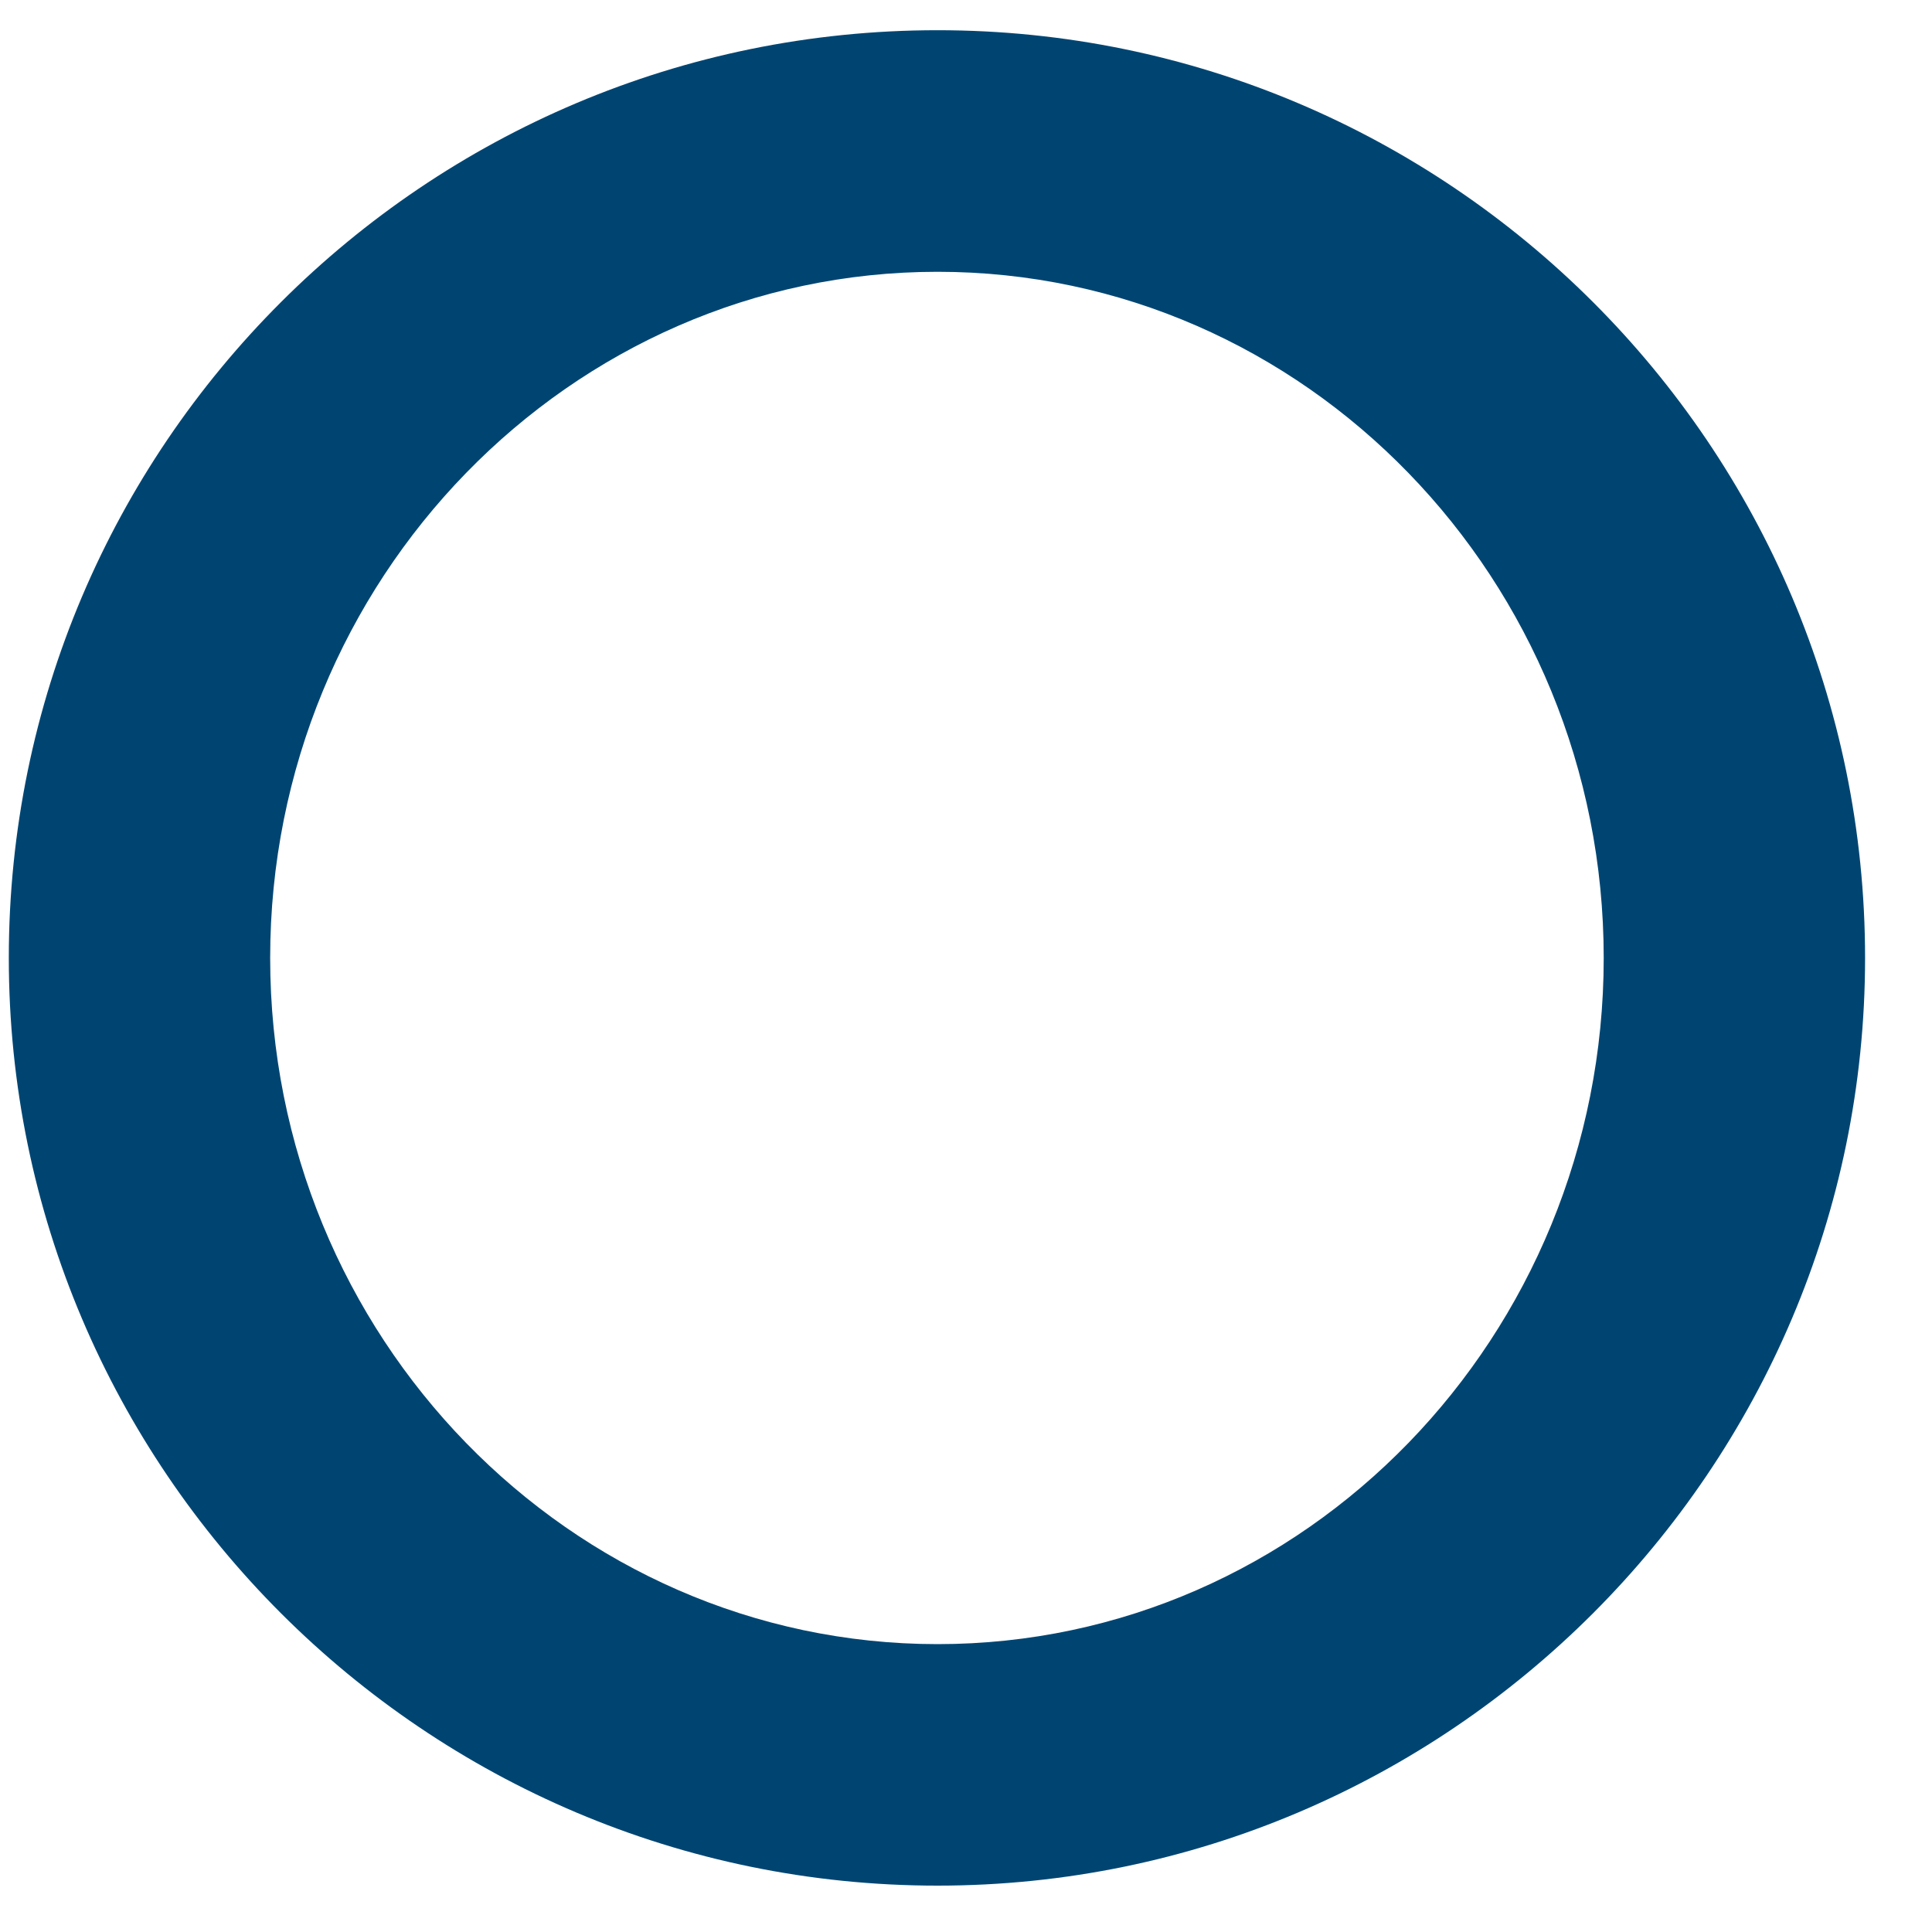 <svg width="25" height="25" viewBox="0 0 25 25" fill="none" xmlns="http://www.w3.org/2000/svg">
<path d="M24.134 12.396C24.134 5.767 18.743 0.391 12.132 0.391C5.505 0.391 0.114 5.767 0.114 12.396C0.114 19.008 5.505 24.4 12.132 24.4C18.743 24.4 24.134 19.008 24.134 12.396ZM20.752 12.396C20.752 17.29 16.889 21.275 12.132 21.275C7.376 21.275 3.496 17.29 3.496 12.396C3.496 7.501 7.376 3.517 12.132 3.517C16.889 3.517 20.752 7.501 20.752 12.396Z" fill="#004572"/>
</svg>
